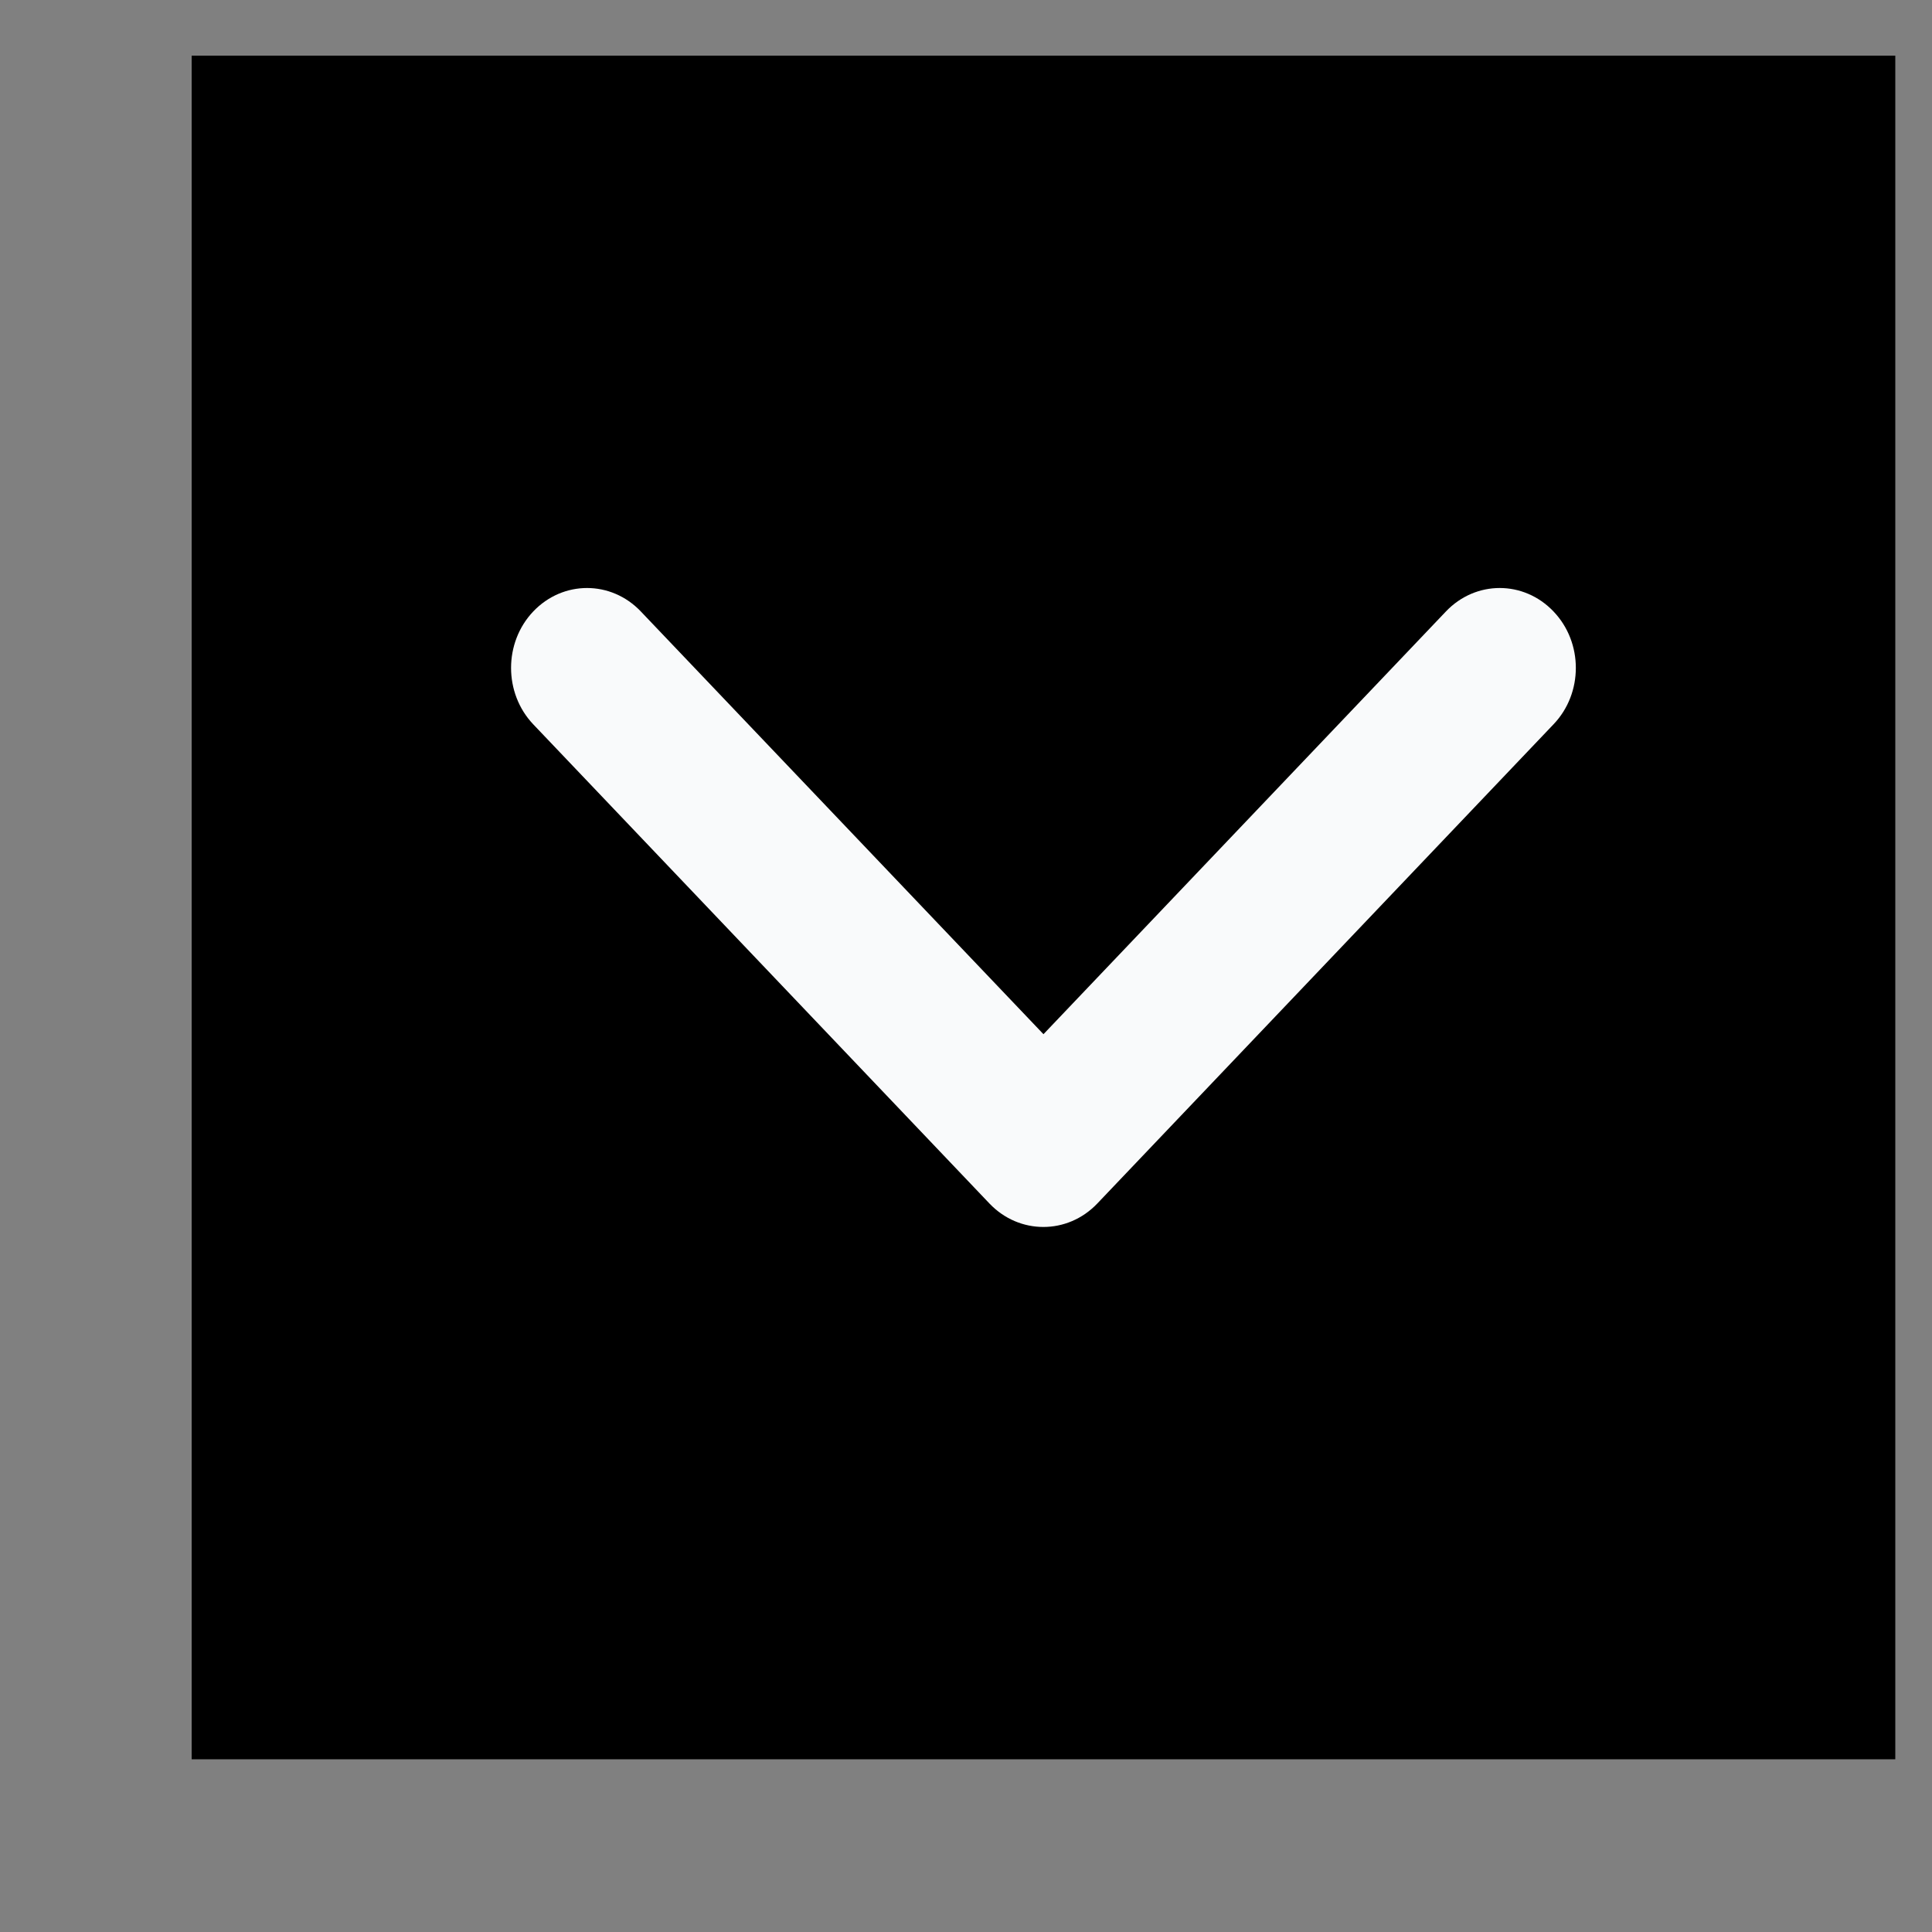 <svg width="10" height="10" viewBox="0 0 10 10" fill="none" xmlns="http://www.w3.org/2000/svg">
<rect x="0" y="0" width="10" height="10" fill="#808080" stroke="none"/>
<rect width="8.818" height="8.818" transform="translate(0.992 0.288)" fill="black"/>
<path fill-rule="evenodd" clip-rule="evenodd" d="M8.041 3.165C7.887 3.003 7.638 3.003 7.484 3.165L5.401 5.353L3.317 3.165C3.163 3.003 2.914 3.003 2.76 3.165C2.607 3.326 2.607 3.588 2.76 3.749L5.122 6.23C5.276 6.391 5.525 6.391 5.679 6.23L8.041 3.749C8.195 3.588 8.195 3.326 8.041 3.165Z" fill="#F9FAFB"/>
</svg>

